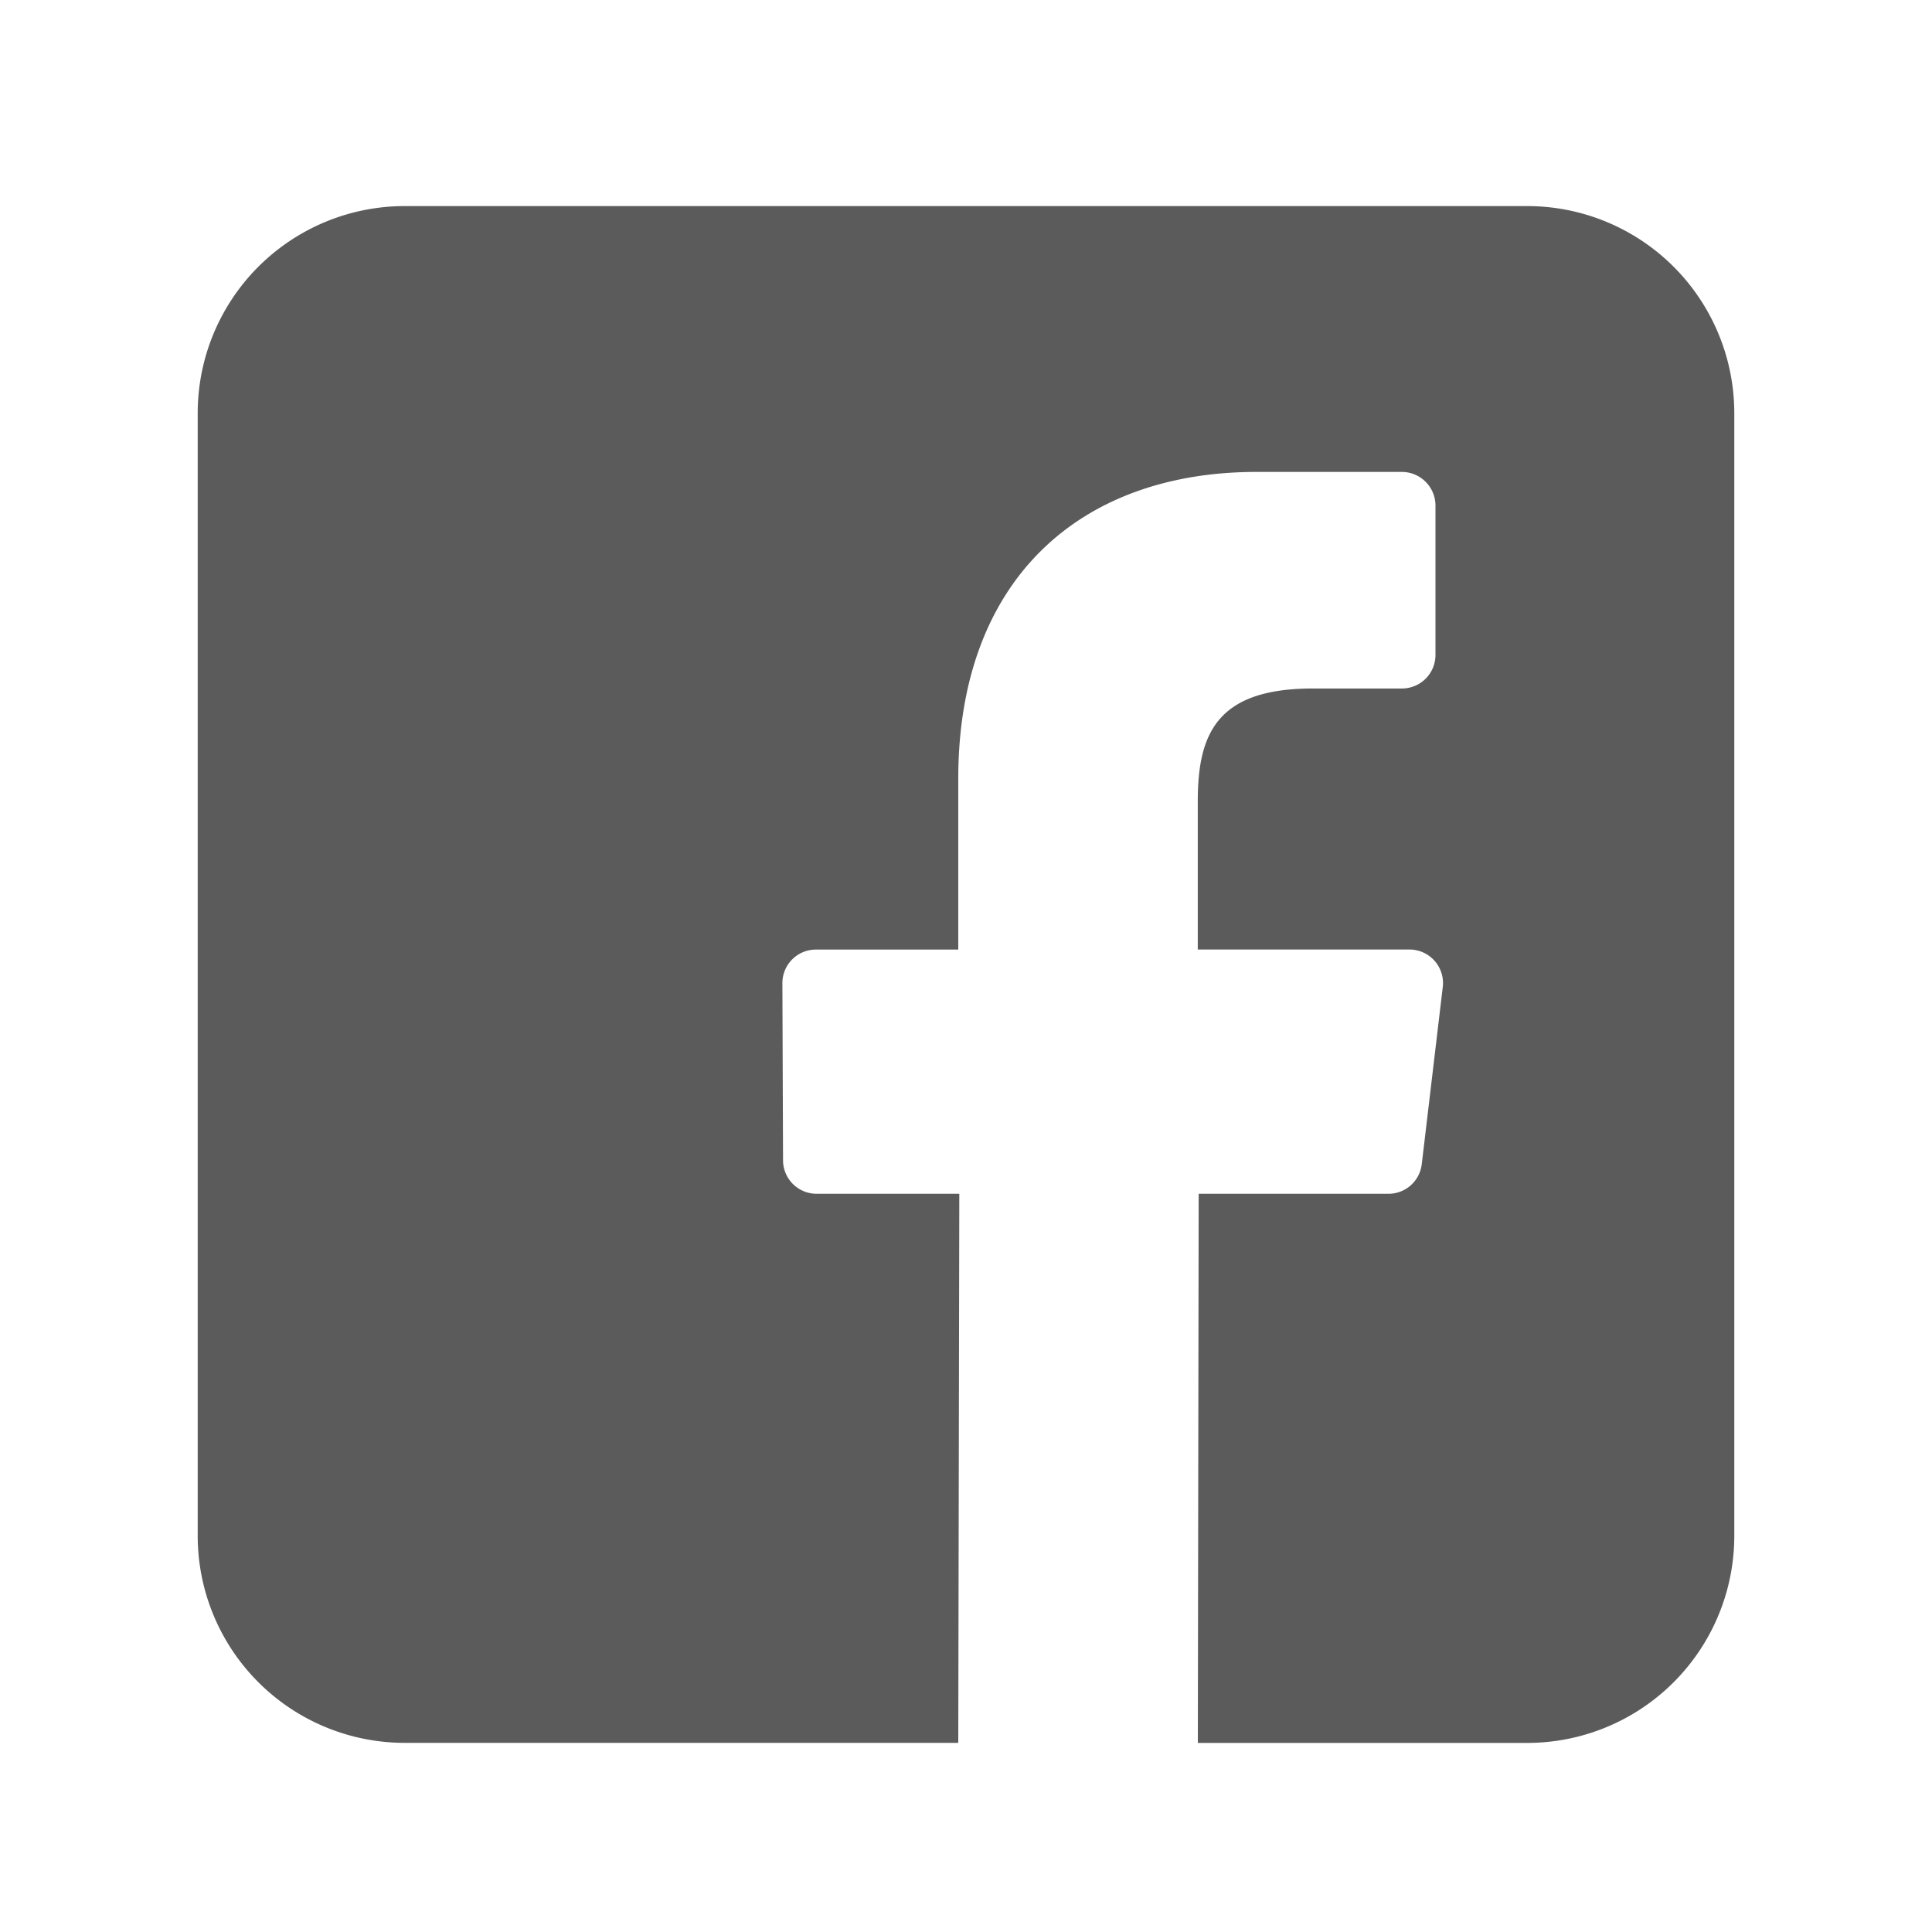 <svg id="guias" xmlns="http://www.w3.org/2000/svg" viewBox="0 0 30 30"><title>iconos</title><path d="M23.714,3.2H6.285A3.215,3.215,0,0,0,3.07,6.419V23.848a3.215,3.215,0,0,0,3.215,3.215H14.88l.016-8.526H12.68a.521.521,0,0,1-.521-.52l-.01-2.748a.52.52,0,0,1,.521-.524h2.21V12.089c0-3.082,1.883-4.761,4.632-4.761h2.255a.523.523,0,0,1,.523.523v2.317a.521.521,0,0,1-.521.523H20.383c-1.494,0-1.784.711-1.784,1.753v2.3h3.286a.521.521,0,0,1,.518.584l-.326,2.749a.52.52,0,0,1-.519.46H18.613L18.6,27.064h5.115a3.216,3.216,0,0,0,3.215-3.216V6.419A3.216,3.216,0,0,0,23.714,3.2Zm0,0" fill="#5b5b5b"/></svg>